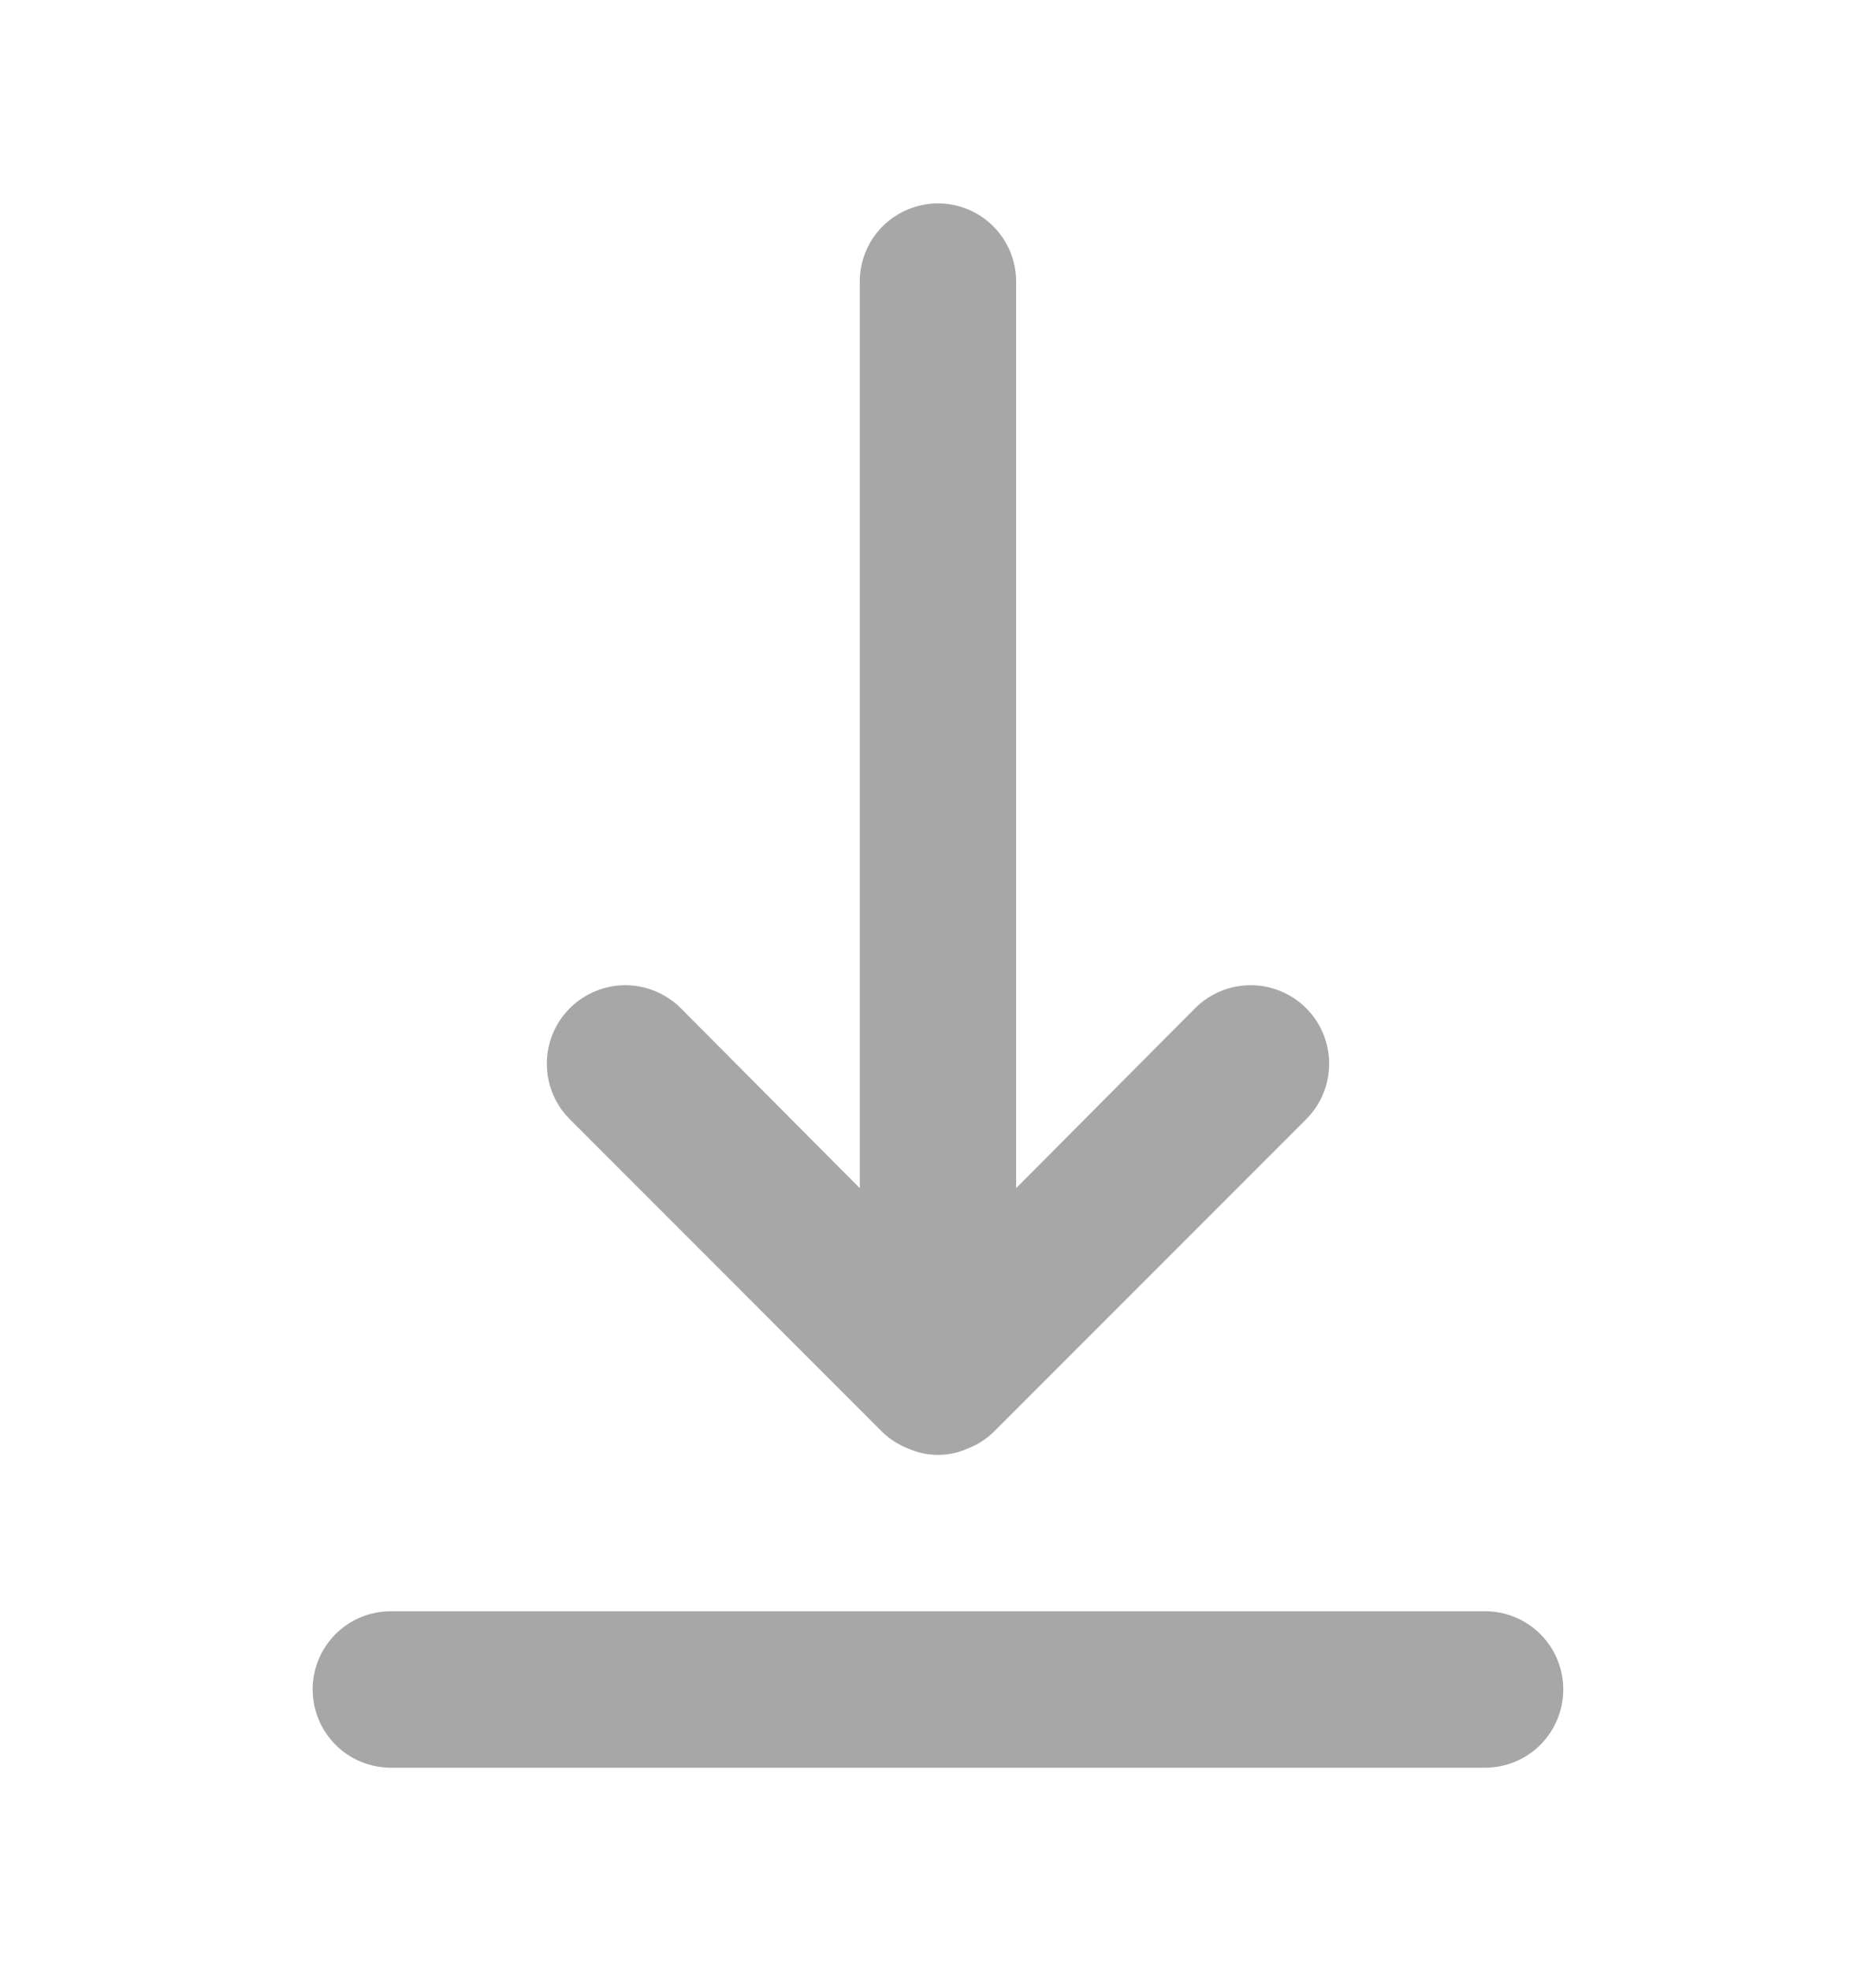 <svg width="20" height="21" viewBox="0 0 20 21" fill="none" xmlns="http://www.w3.org/2000/svg">
<path d="M15.833 17.167H4.166C3.945 17.167 3.733 17.255 3.577 17.411C3.421 17.567 3.333 17.779 3.333 18C3.333 18.221 3.421 18.433 3.577 18.59C3.733 18.746 3.945 18.834 4.166 18.834H15.833C16.054 18.834 16.266 18.746 16.422 18.59C16.578 18.433 16.666 18.221 16.666 18C16.666 17.779 16.578 17.567 16.422 17.411C16.266 17.255 16.054 17.167 15.833 17.167ZM9.408 15.259C9.487 15.335 9.581 15.394 9.683 15.434C9.783 15.478 9.891 15.501 10 15.501C10.109 15.501 10.217 15.478 10.316 15.434C10.419 15.394 10.512 15.335 10.591 15.259L13.925 11.925C14.082 11.768 14.17 11.556 14.17 11.334C14.17 11.112 14.082 10.899 13.925 10.742C13.768 10.585 13.555 10.497 13.333 10.497C13.111 10.497 12.898 10.585 12.741 10.742L10.833 12.659V3C10.833 2.779 10.745 2.567 10.589 2.411C10.433 2.255 10.221 2.167 10 2.167C9.779 2.167 9.567 2.255 9.41 2.411C9.254 2.567 9.166 2.779 9.166 3V12.659L7.258 10.742C7.18 10.664 7.088 10.603 6.987 10.561C6.885 10.519 6.776 10.497 6.666 10.497C6.556 10.497 6.448 10.519 6.346 10.561C6.245 10.603 6.152 10.664 6.075 10.742C5.997 10.82 5.935 10.912 5.893 11.014C5.851 11.115 5.83 11.224 5.83 11.334C5.83 11.444 5.851 11.552 5.893 11.654C5.935 11.755 5.997 11.848 6.075 11.925L9.408 15.259Z" fill="#A7A7A7"/>
</svg>
